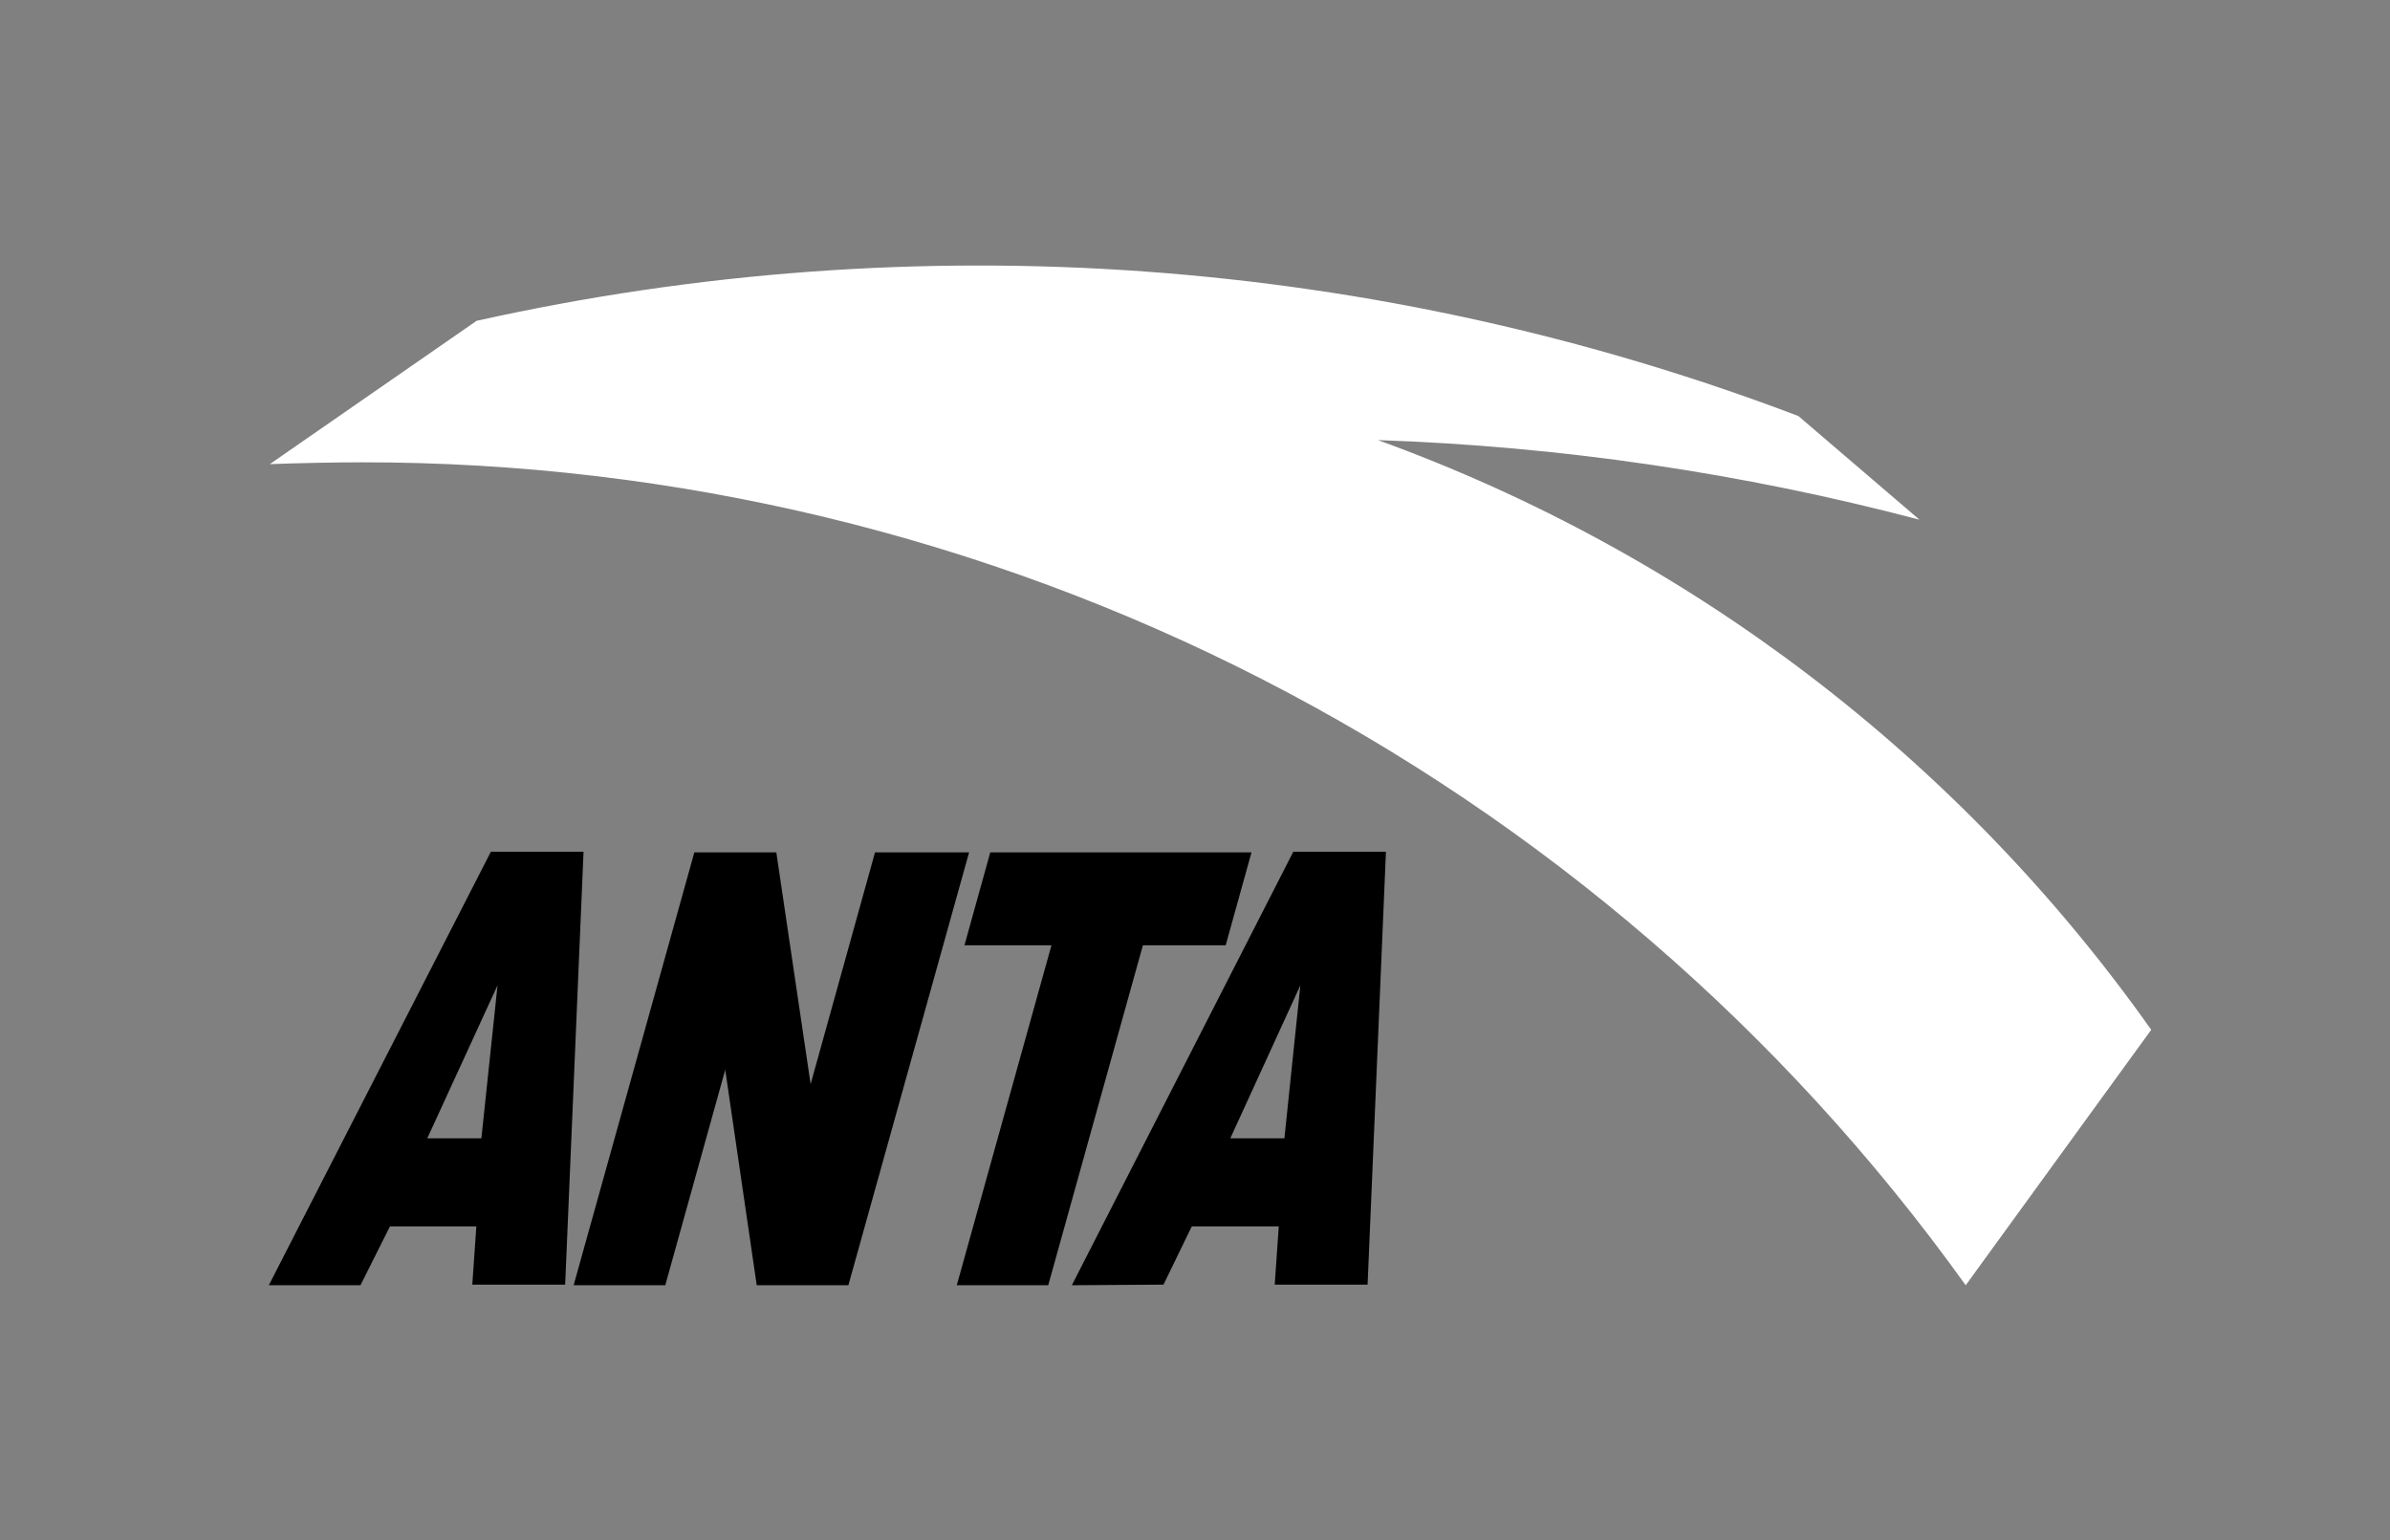 <?xml version="1.0" encoding="UTF-8"?> <svg xmlns="http://www.w3.org/2000/svg" width="180" height="116" viewBox="0 0 180 116" fill="none"><rect x="0" y="0" width="180" height="116" fill="#808080" stroke="none"/><path fill-rule="evenodd" clip-rule="evenodd" d="M80.725 96.803L97.403 64.153H104.381L102.998 96.757H96.004L96.308 92.374H89.756L87.627 96.757L80.725 96.803ZM92.659 85.737H96.734L97.935 74.214L92.659 85.737Z" fill="black"></path><path fill-rule="evenodd" clip-rule="evenodd" d="M20.246 96.803L36.969 64.153H43.948L42.564 96.757H35.571L35.875 92.374H29.368L27.148 96.803H20.246ZM32.18 85.737H36.255L37.471 74.214L32.18 85.737Z" fill="black"></path><path fill-rule="evenodd" clip-rule="evenodd" d="M52.294 64.198H58.467L61.051 81.657L65.901 64.198H72.986L63.895 96.803H56.992L54.62 80.577L50.105 96.803H43.203L52.294 64.198Z" fill="black"></path><path fill-rule="evenodd" clip-rule="evenodd" d="M74.582 64.198H94.256L92.31 71.2H86.076L78.946 96.803H72.059L79.189 71.2H72.636L74.582 64.198Z" fill="black"></path><path d="M162.017 77.563C147.582 57.156 127.259 41.657 103.773 33.147C117.551 33.618 131.233 35.629 144.564 39.144L135.442 31.335C103.67 19.261 69.061 16.769 35.89 24.166L20.322 34.958C22.253 34.882 25.278 34.821 27.239 34.821C50.846 34.801 74.117 40.413 95.125 51.192C116.134 61.971 134.275 77.606 148.045 96.803L162.017 77.563Z" fill="white"></path></svg> 